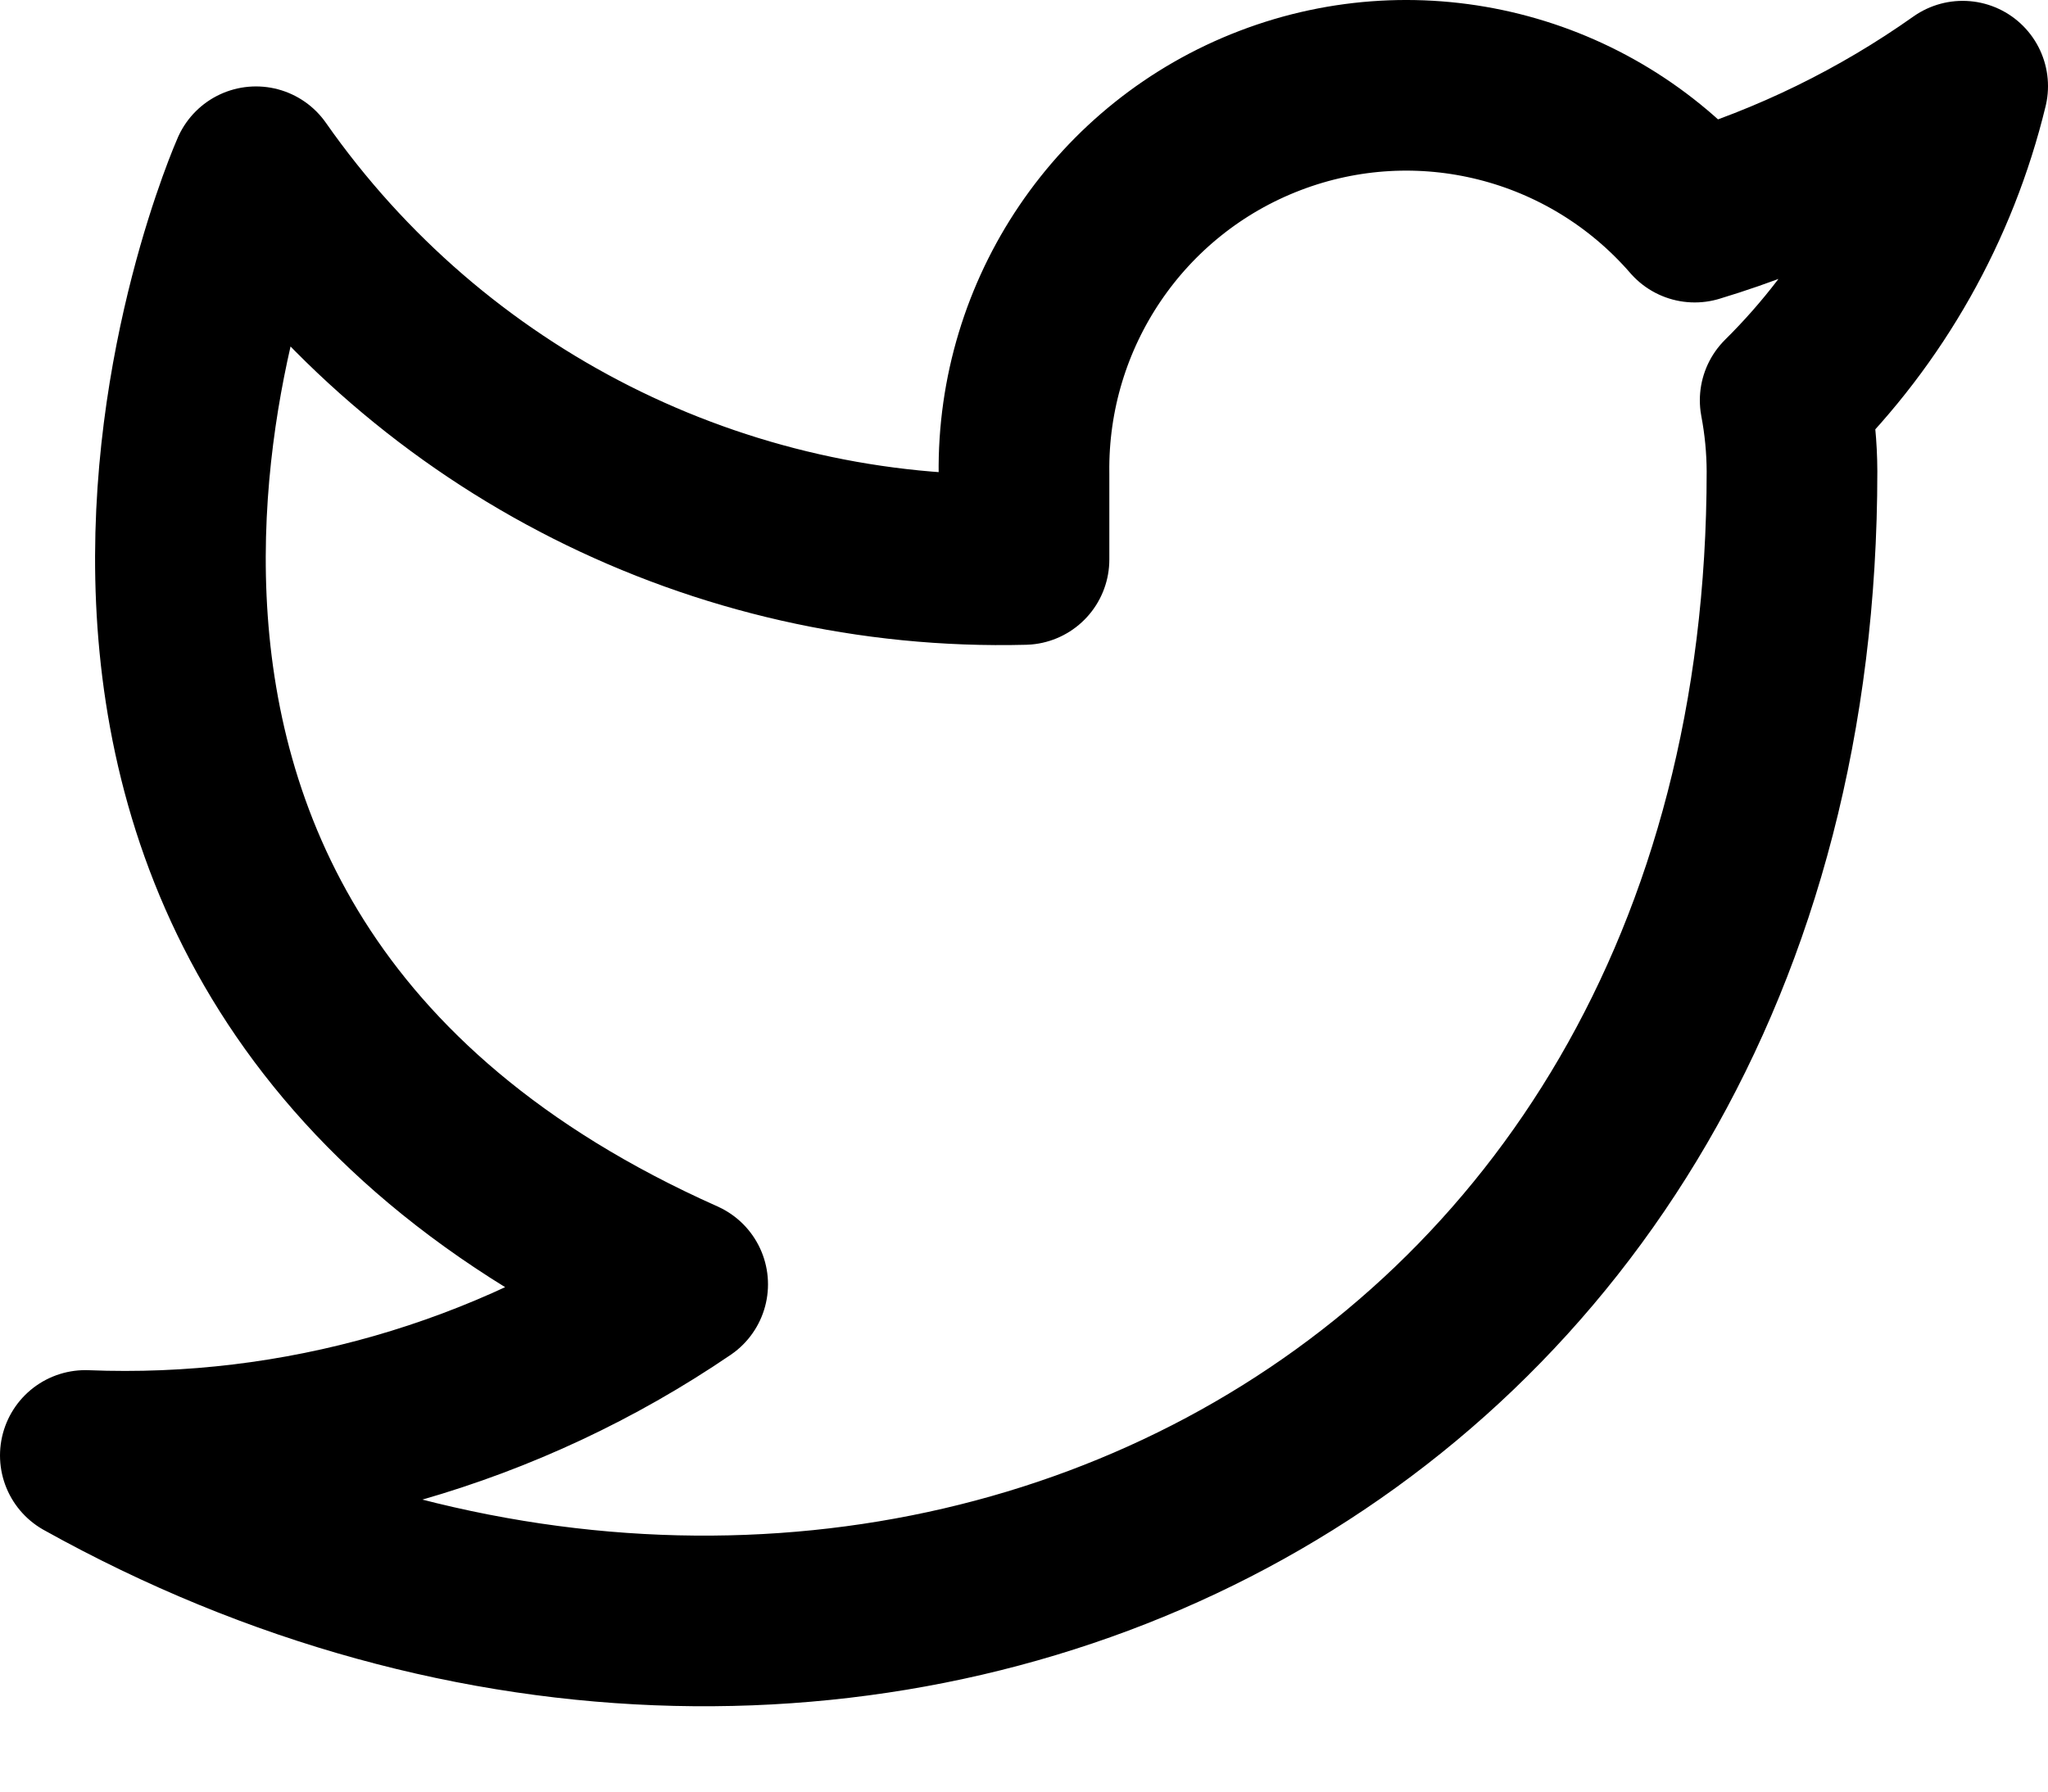 <?xml version="1.0" encoding="UTF-8"?>
<svg width="24px" height="21px" viewBox="0 0 24 21" version="1.1" xmlns="http://www.w3.org/2000/svg" xmlns:xlink="http://www.w3.org/1999/xlink">
    <!-- Generator: Sketch 58 (84663) - https://sketch.com -->
    <title>twitter</title>
    <desc>Created with Sketch.</desc>
    <g id="Page-1" stroke="none" stroke-width="1" fill="none" fill-rule="evenodd" stroke-linecap="round" stroke-linejoin="round">
        <g id="Contact" transform="translate(-402, -1159)" stroke="#000000" stroke-width="2">
            <g id="Group-4" transform="translate(103, 1114)">
                <g id="Group-2">
                    <g id="Group" transform="translate(0, 44)">
                        <g id="twitter" transform="translate(300, 2)">
                            <path d="M22,0.01 C21.042,0.688 19.982,1.206 18.86,1.545 C17.626,0.122 15.638,-0.377 13.882,0.296 C12.126,0.968 10.975,2.669 11,4.554 L11,5.558 C7.431,5.65 4.052,3.945 2,1.013 C2,1.013 -2,10.042 7,14.054 C4.941,15.456 2.487,16.16 0,16.06 C9,21.076 20,16.06 20,4.524 C19.999,4.245 19.972,3.966 19.92,3.692 C20.941,2.682 21.661,1.407 22,0.01 Z" id="Path"></path>
                        </g>
                    </g>
                </g>
            </g>
        </g>
    </g>
</svg>